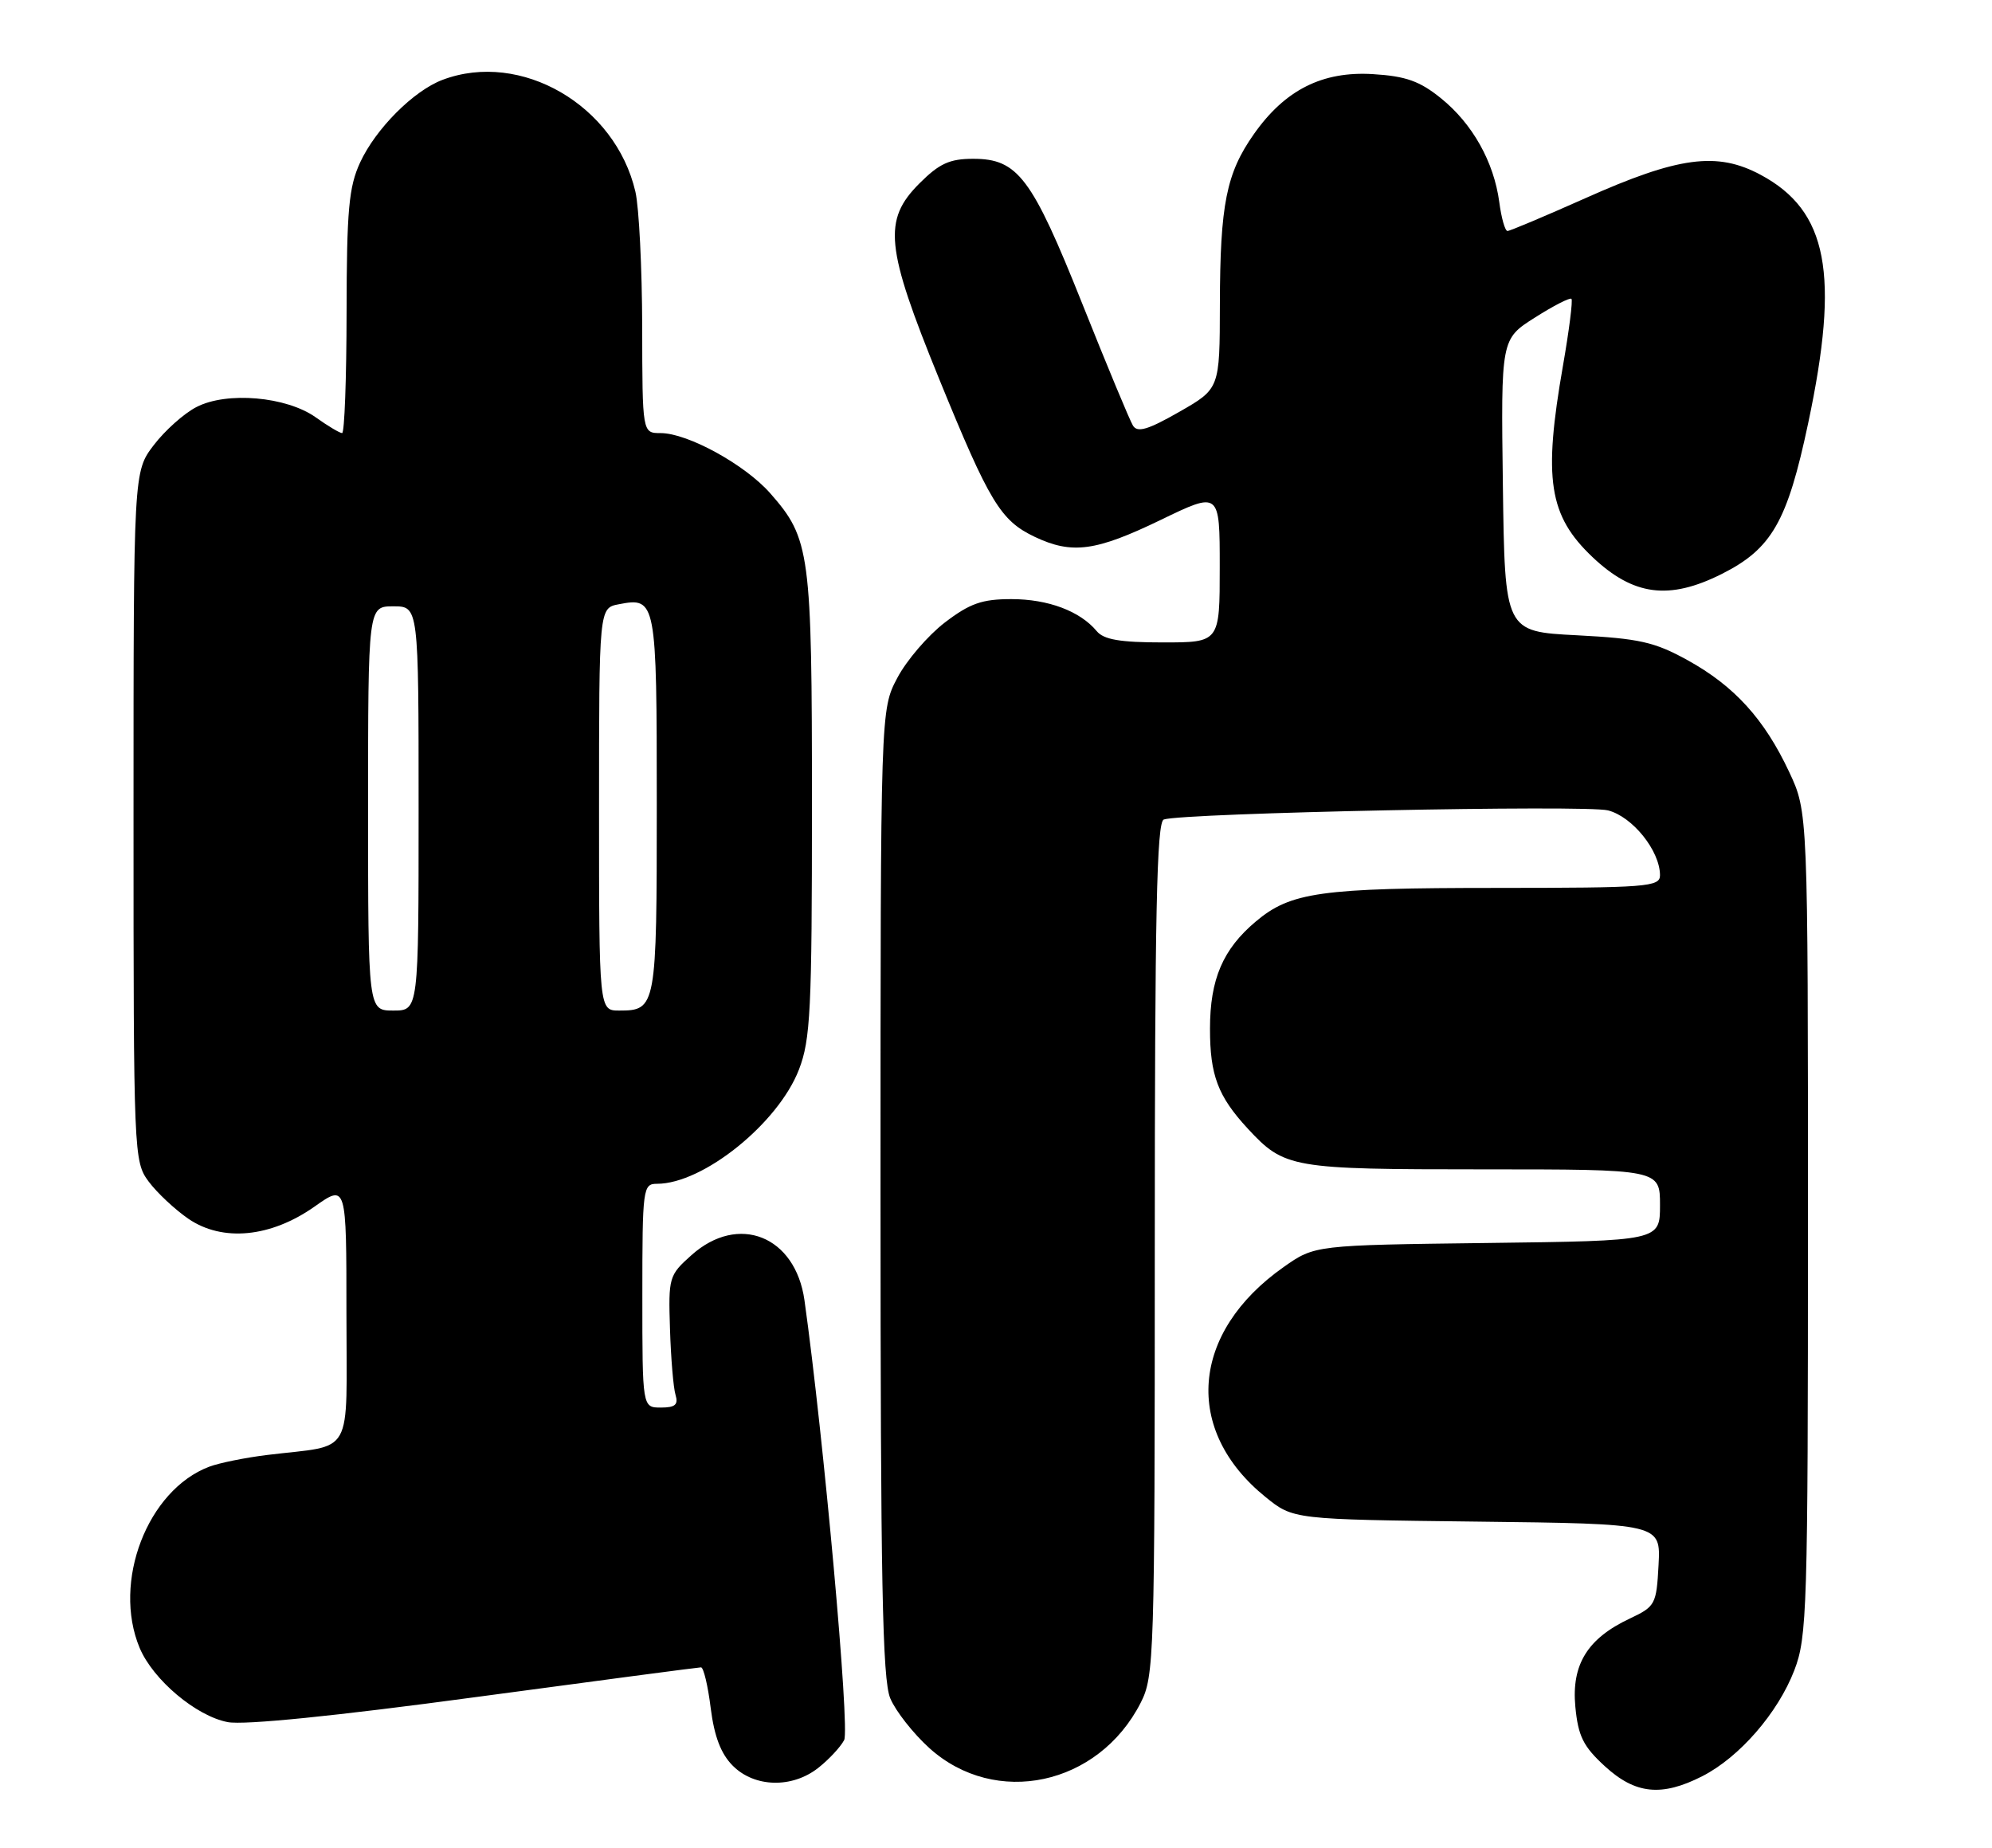 <?xml version="1.0" encoding="UTF-8" standalone="no"?>
<!DOCTYPE svg PUBLIC "-//W3C//DTD SVG 1.1//EN" "http://www.w3.org/Graphics/SVG/1.1/DTD/svg11.dtd" >
<svg xmlns="http://www.w3.org/2000/svg" xmlns:xlink="http://www.w3.org/1999/xlink" version="1.1" viewBox="0 0 276 256">
 <g >
 <path fill="currentColor"
d=" M 235.86 246.07 C 241.00 243.45 246.33 237.32 248.61 231.40 C 250.38 226.80 250.50 223.01 250.50 169.50 C 250.50 112.50 250.50 112.50 247.90 106.95 C 244.46 99.61 240.29 95.03 233.82 91.46 C 229.23 88.93 227.13 88.46 218.50 88.01 C 208.50 87.50 208.50 87.50 208.23 67.24 C 207.96 46.98 207.96 46.98 212.66 44.00 C 215.24 42.36 217.52 41.19 217.73 41.40 C 217.94 41.60 217.41 45.76 216.56 50.64 C 213.80 66.39 214.58 71.43 220.66 77.19 C 226.32 82.54 231.25 83.18 238.55 79.52 C 245.49 76.03 247.64 72.28 250.53 58.63 C 254.92 37.93 253.25 29.21 243.95 24.22 C 237.91 20.98 232.56 21.69 219.63 27.47 C 214.04 29.96 209.20 32.00 208.87 32.00 C 208.53 32.00 208.02 30.20 207.73 27.99 C 206.98 22.42 204.02 17.14 199.66 13.62 C 196.72 11.24 194.80 10.55 190.23 10.27 C 183.22 9.84 178.04 12.45 173.73 18.58 C 169.91 24.01 169.05 28.31 169.02 42.18 C 169.00 53.85 169.00 53.85 163.39 57.06 C 159.07 59.53 157.60 59.97 156.98 58.97 C 156.54 58.26 153.38 50.66 149.96 42.09 C 142.97 24.59 141.03 22.00 134.84 22.00 C 131.58 22.00 130.15 22.65 127.40 25.40 C 122.30 30.50 122.68 34.23 130.12 52.49 C 137.11 69.61 138.63 72.12 143.38 74.38 C 148.54 76.82 151.81 76.38 160.80 72.04 C 169.00 68.07 169.00 68.07 169.00 78.54 C 169.00 89.00 169.00 89.00 161.12 89.00 C 155.19 89.00 152.92 88.61 151.95 87.43 C 149.64 84.66 145.22 83.00 140.13 83.00 C 136.06 83.00 134.38 83.59 130.90 86.25 C 128.57 88.04 125.61 91.48 124.33 93.91 C 122.00 98.31 122.00 98.31 122.00 165.19 C 122.00 219.00 122.26 232.69 123.35 235.28 C 124.09 237.05 126.53 240.15 128.77 242.18 C 137.92 250.43 152.19 247.38 158.04 235.91 C 159.92 232.24 160.00 229.66 160.00 173.01 C 160.00 126.64 160.27 113.85 161.25 113.53 C 164.05 112.62 219.74 111.48 222.80 112.27 C 226.21 113.15 229.99 117.87 230.00 121.25 C 230.00 122.87 228.25 123.00 207.25 123.01 C 182.98 123.01 178.83 123.59 174.00 127.66 C 169.44 131.49 167.65 135.66 167.65 142.50 C 167.64 148.95 168.75 151.88 172.87 156.34 C 177.97 161.84 178.87 162.00 205.45 162.00 C 230.00 162.00 230.00 162.00 230.00 166.95 C 230.00 171.90 230.00 171.90 206.08 172.20 C 182.17 172.50 182.17 172.50 177.86 175.53 C 164.98 184.59 163.90 198.14 175.34 207.39 C 179.18 210.50 179.18 210.50 204.64 210.80 C 230.10 211.10 230.10 211.10 229.80 216.80 C 229.51 222.26 229.35 222.56 225.86 224.21 C 219.96 226.97 217.72 230.59 218.27 236.44 C 218.66 240.53 219.36 241.94 222.36 244.69 C 226.59 248.57 230.23 248.94 235.86 246.07 Z  M 113.37 244.92 C 114.82 243.78 116.44 242.05 116.96 241.07 C 117.78 239.55 114.11 198.99 111.46 180.12 C 110.20 171.23 102.31 168.07 95.81 173.88 C 92.68 176.67 92.60 176.96 92.83 184.13 C 92.96 188.18 93.30 192.29 93.60 193.25 C 94.01 194.60 93.55 195.00 91.57 195.00 C 89.00 195.00 89.00 195.00 89.00 179.50 C 89.00 164.59 89.08 164.00 91.03 164.00 C 97.42 164.00 107.82 155.63 110.70 148.17 C 112.30 144.02 112.50 139.94 112.50 111.50 C 112.50 76.51 112.25 74.63 106.73 68.35 C 103.25 64.38 95.28 60.00 91.53 60.00 C 89.00 60.00 89.00 60.00 88.98 45.25 C 88.96 37.14 88.54 28.73 88.04 26.57 C 85.26 14.57 72.16 6.97 61.32 11.06 C 57.31 12.57 52.07 17.82 49.90 22.50 C 48.33 25.89 48.04 29.07 48.02 43.25 C 48.01 52.46 47.73 60.00 47.40 60.00 C 47.08 60.00 45.43 59.02 43.75 57.82 C 39.69 54.93 31.42 54.21 27.22 56.39 C 25.50 57.27 22.84 59.65 21.30 61.67 C 18.50 65.35 18.50 65.35 18.50 113.10 C 18.50 159.99 18.54 160.91 20.59 163.68 C 21.74 165.23 24.22 167.55 26.09 168.84 C 30.82 172.08 37.50 171.44 43.58 167.16 C 48.00 164.04 48.00 164.04 48.00 181.94 C 48.00 202.25 49.22 200.07 37.00 201.57 C 33.98 201.94 30.38 202.67 29.00 203.19 C 20.43 206.42 15.53 219.16 19.35 228.30 C 21.20 232.71 27.19 237.76 31.57 238.58 C 33.85 239.01 46.53 237.73 65.85 235.12 C 82.71 232.85 96.79 230.99 97.13 230.99 C 97.48 231.00 98.09 233.54 98.47 236.63 C 98.97 240.58 99.89 242.98 101.54 244.63 C 104.55 247.64 109.75 247.77 113.37 244.92 Z  M 51.00 112.00 C 51.00 84.00 51.00 84.00 54.50 84.00 C 58.00 84.00 58.00 84.00 58.00 112.00 C 58.00 140.00 58.00 140.00 54.50 140.00 C 51.00 140.00 51.00 140.00 51.00 112.00 Z  M 83.00 112.12 C 83.00 84.23 83.00 84.23 85.75 83.71 C 90.91 82.71 91.00 83.17 91.00 111.42 C 91.00 139.57 90.92 140.00 85.80 140.00 C 83.00 140.00 83.00 140.00 83.00 112.12 Z "/>
</g>
</svg>
